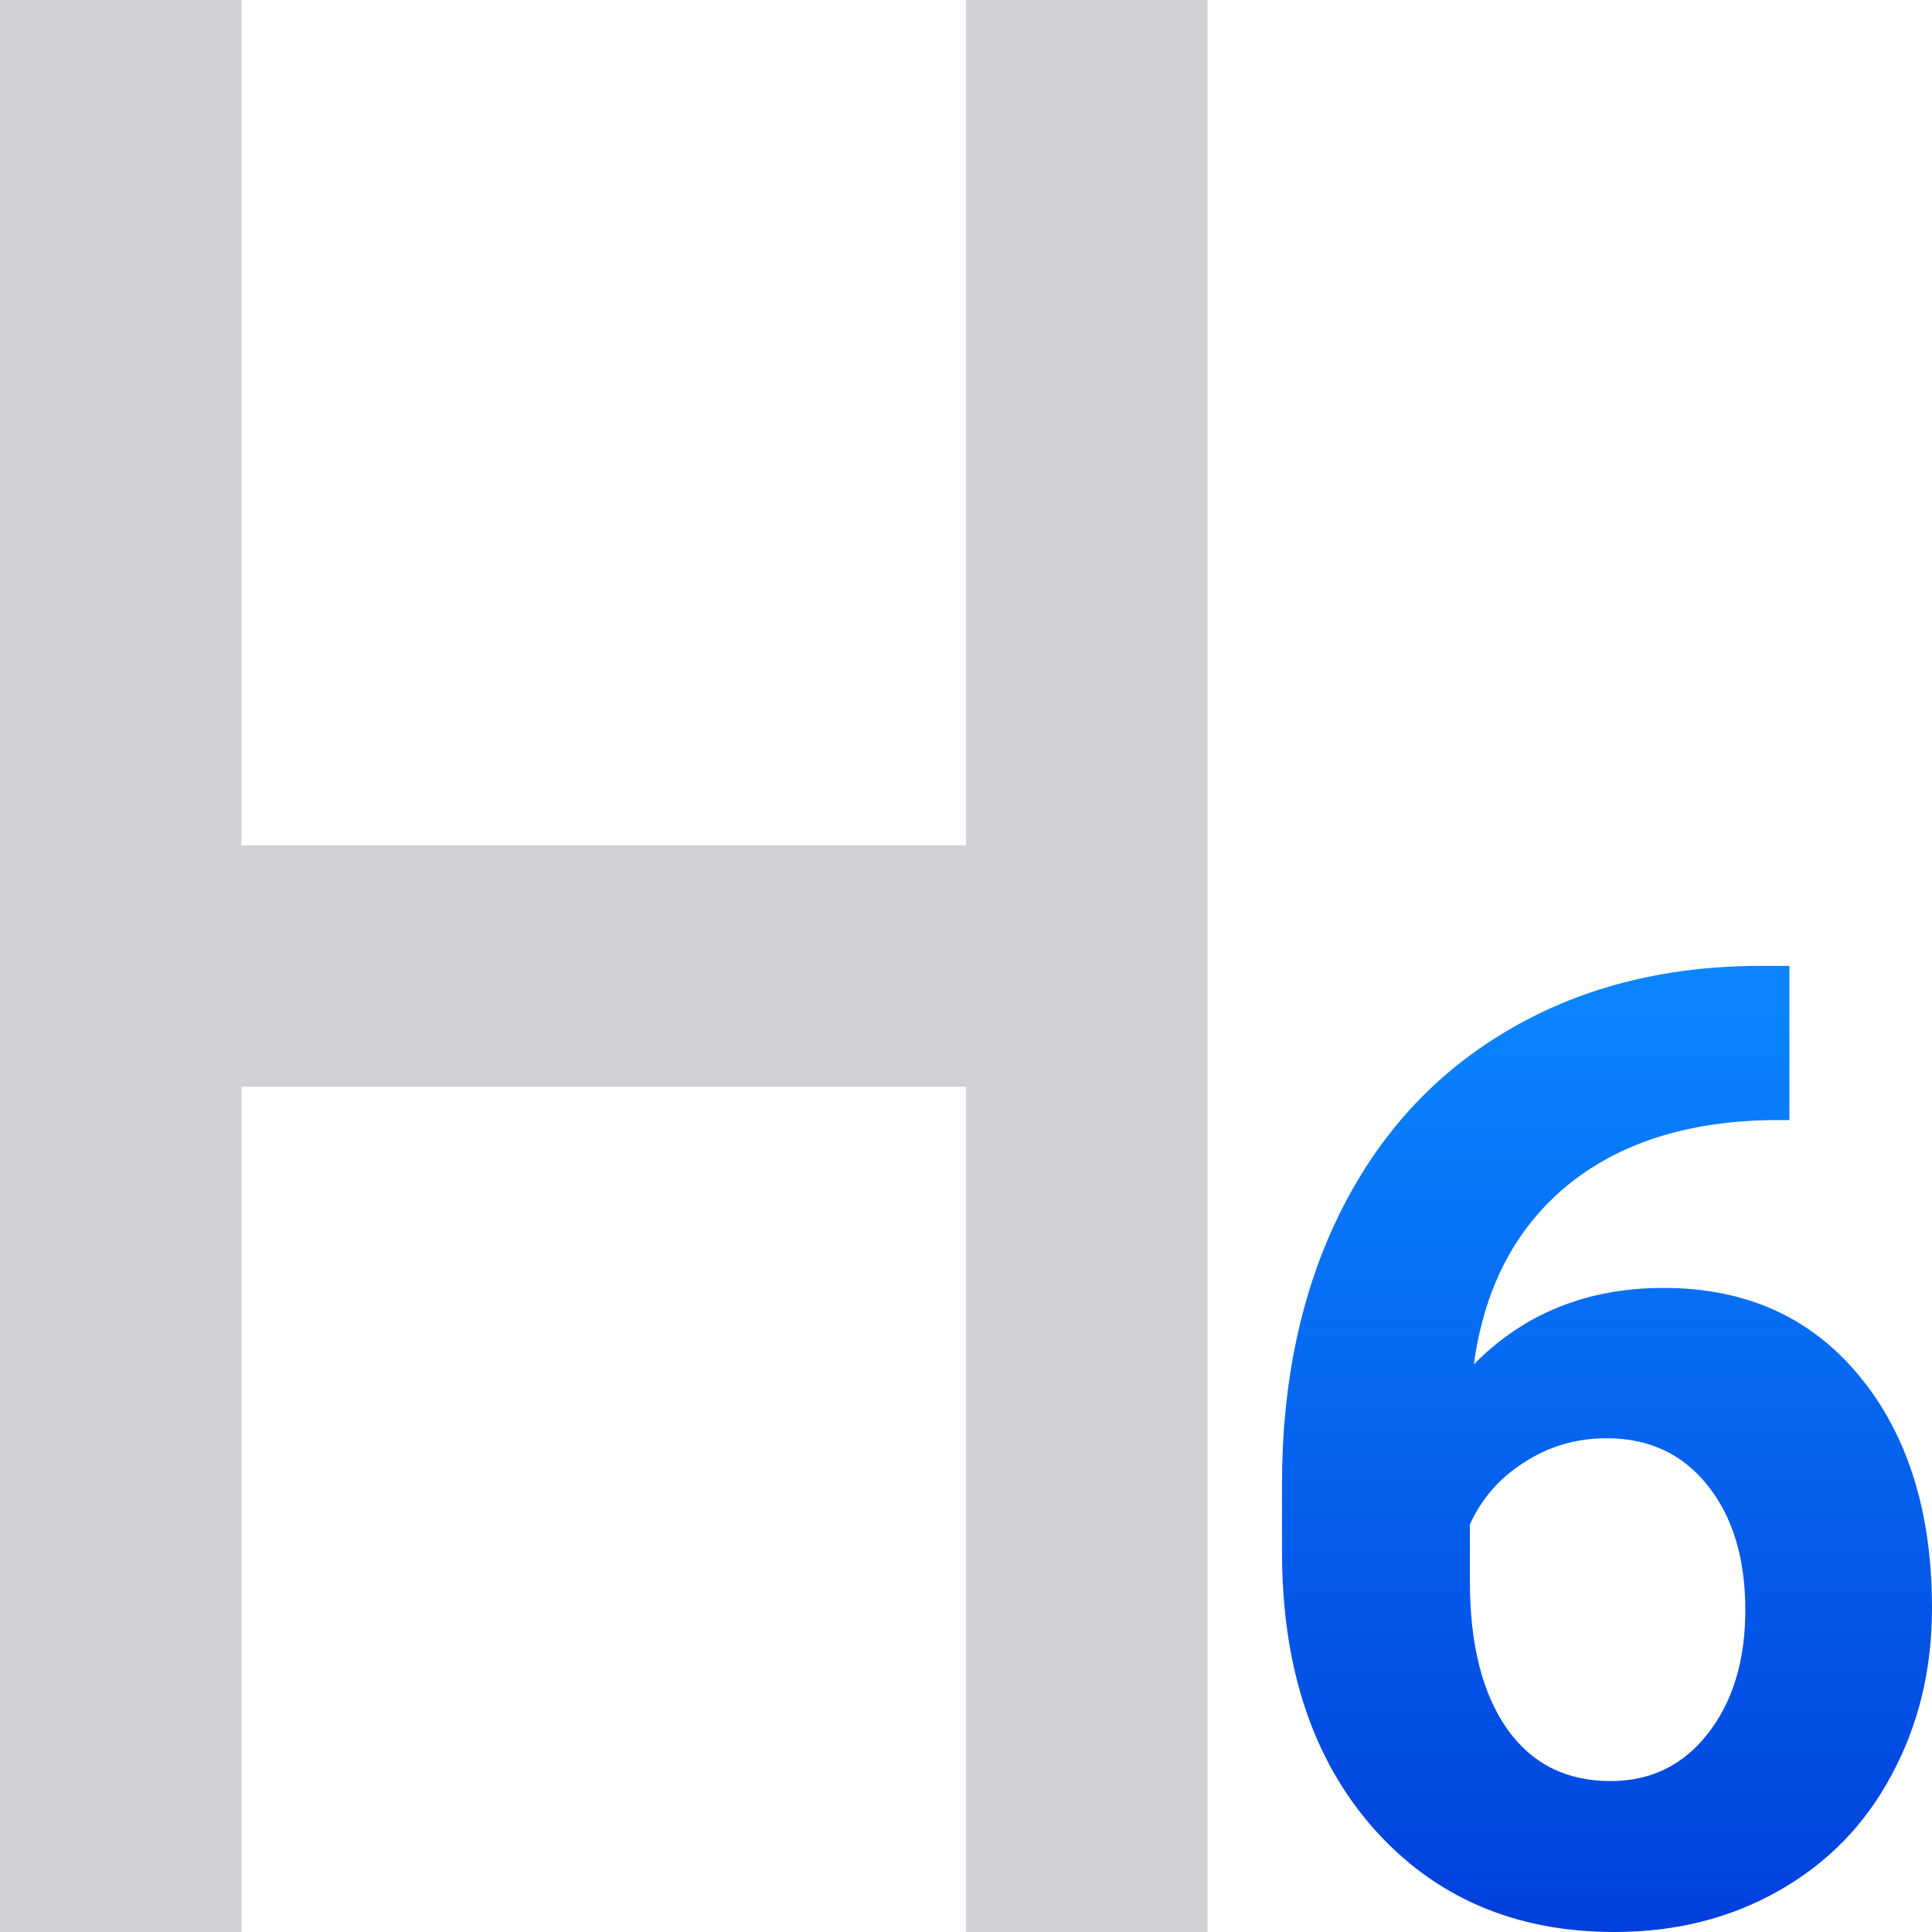 <svg viewBox="0 0 16 16" xmlns="http://www.w3.org/2000/svg" xmlns:xlink="http://www.w3.org/1999/xlink"><linearGradient id="a" gradientUnits="userSpaceOnUse" x1="13.52" x2="13.52" y1="15.893" y2="8.323"><stop offset="0" stop-color="#0040dd"/><stop offset="1" stop-color="#0a84ff"/></linearGradient><path d="m13.214 7q.61 0 1.094.179.491.179.829.491.338.305.517.723.186.411.186.882 0 .418-.093.736-.086.318-.259.557-.172.239-.424.405-.252.166-.57.272 1.506.511 1.506 2.036 0 .67-.245 1.181-.239.504-.65.849-.405.345-.948.517-.537.172-1.134.172-.63 0-1.114-.146-.478-.146-.842-.438-.358-.298-.623-.736-.259-.438-.444-1.015l.703-.298q.279-.113.517-.053.245.053.345.259.119.225.252.424.133.192.298.345.172.146.391.232.219.086.504.086.352 0 .61-.113.265-.119.438-.305.172-.192.259-.431.086-.239.086-.478 0-.305-.06-.557-.053-.252-.252-.431-.192-.179-.57-.279-.378-.099-1.028-.099v-1.134q.544-.007.889-.099.352-.093.55-.259.199-.172.272-.405.073-.232.073-.517 0-.604-.305-.909-.298-.305-.842-.305-.484 0-.809.272-.325.272-.451.67-.106.305-.285.398-.172.093-.497.04l-.842-.146q.093-.643.352-1.121.259-.484.65-.803.391-.325.889-.484.504-.166 1.081-.166z" fill="none"/><path d="m0 0v16h2v-7h6v7h2v-1.238-14.762h-2v7h-6v-7z" fill="#d1d1d6"/><path d="m14.819 7.999v1.277h-.15q-1.052.016-1.696.547-.639.531-.767 1.476.623-.633 1.572-.633 1.02 0 1.621.73.601.73.601 1.921 0 .762-.333 1.379-.327.617-.934.961-.601.343-1.363.343-1.234 0-1.996-.859-.757-.859-.757-2.291v-.558q0-1.272.478-2.243.483-.977 1.379-1.508.902-.537 2.088-.542zm-1.513 3.912q-.376 0-.682.199-.306.193-.451.515v.472q0 .778.306 1.218.306.435.859.435.499 0 .805-.392.311-.397.311-1.025 0-.639-.311-1.03-.311-.392-.837-.392z" fill="url(#a)"/></svg>